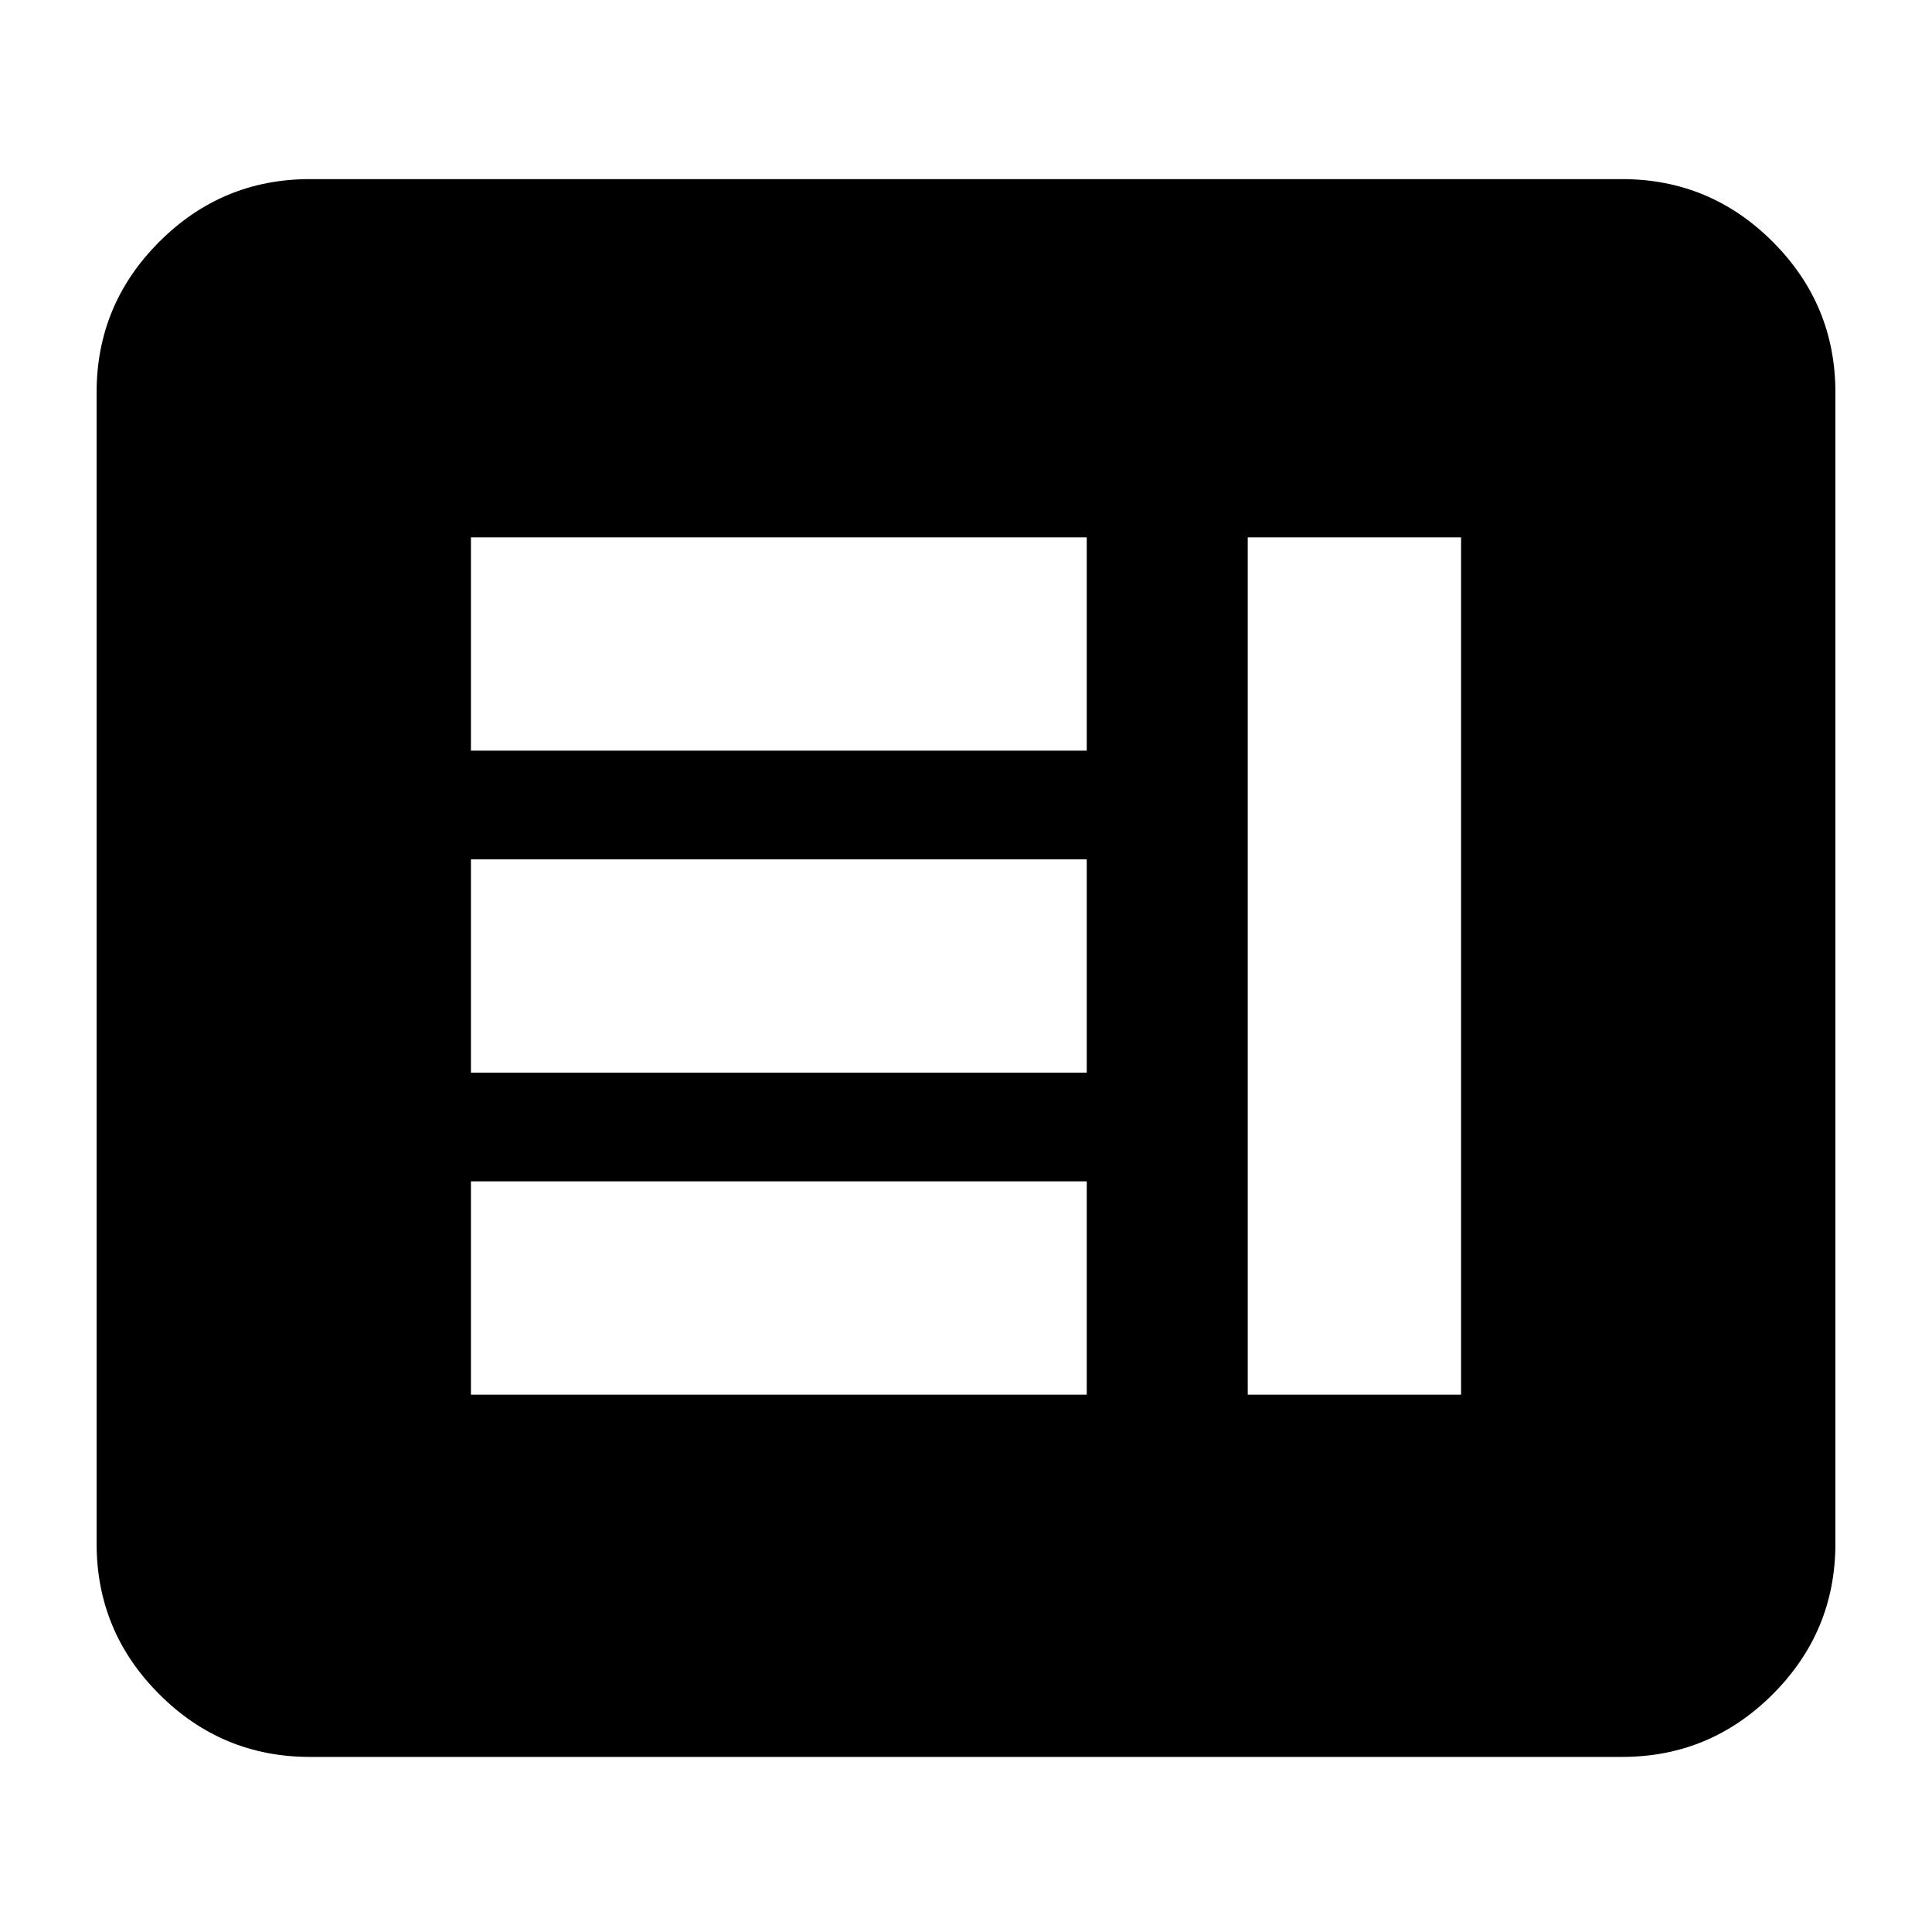 <svg xmlns="http://www.w3.org/2000/svg" height="24" viewBox="0 -960 960 960" width="24"><path d="M234-267h306v-106H234v106Zm386 0h106v-426H620v426ZM234-427h306v-106H234v106Zm0-160h306v-106H234v106ZM154-87q-43.72 0-74.86-31.14Q48-149.27 48-193v-572q0-43.72 31.14-74.86T154-871h652q43.72 0 74.86 31.14T912-765v572q0 43.73-31.14 74.86Q849.72-87 806-87H154Z"/></svg>